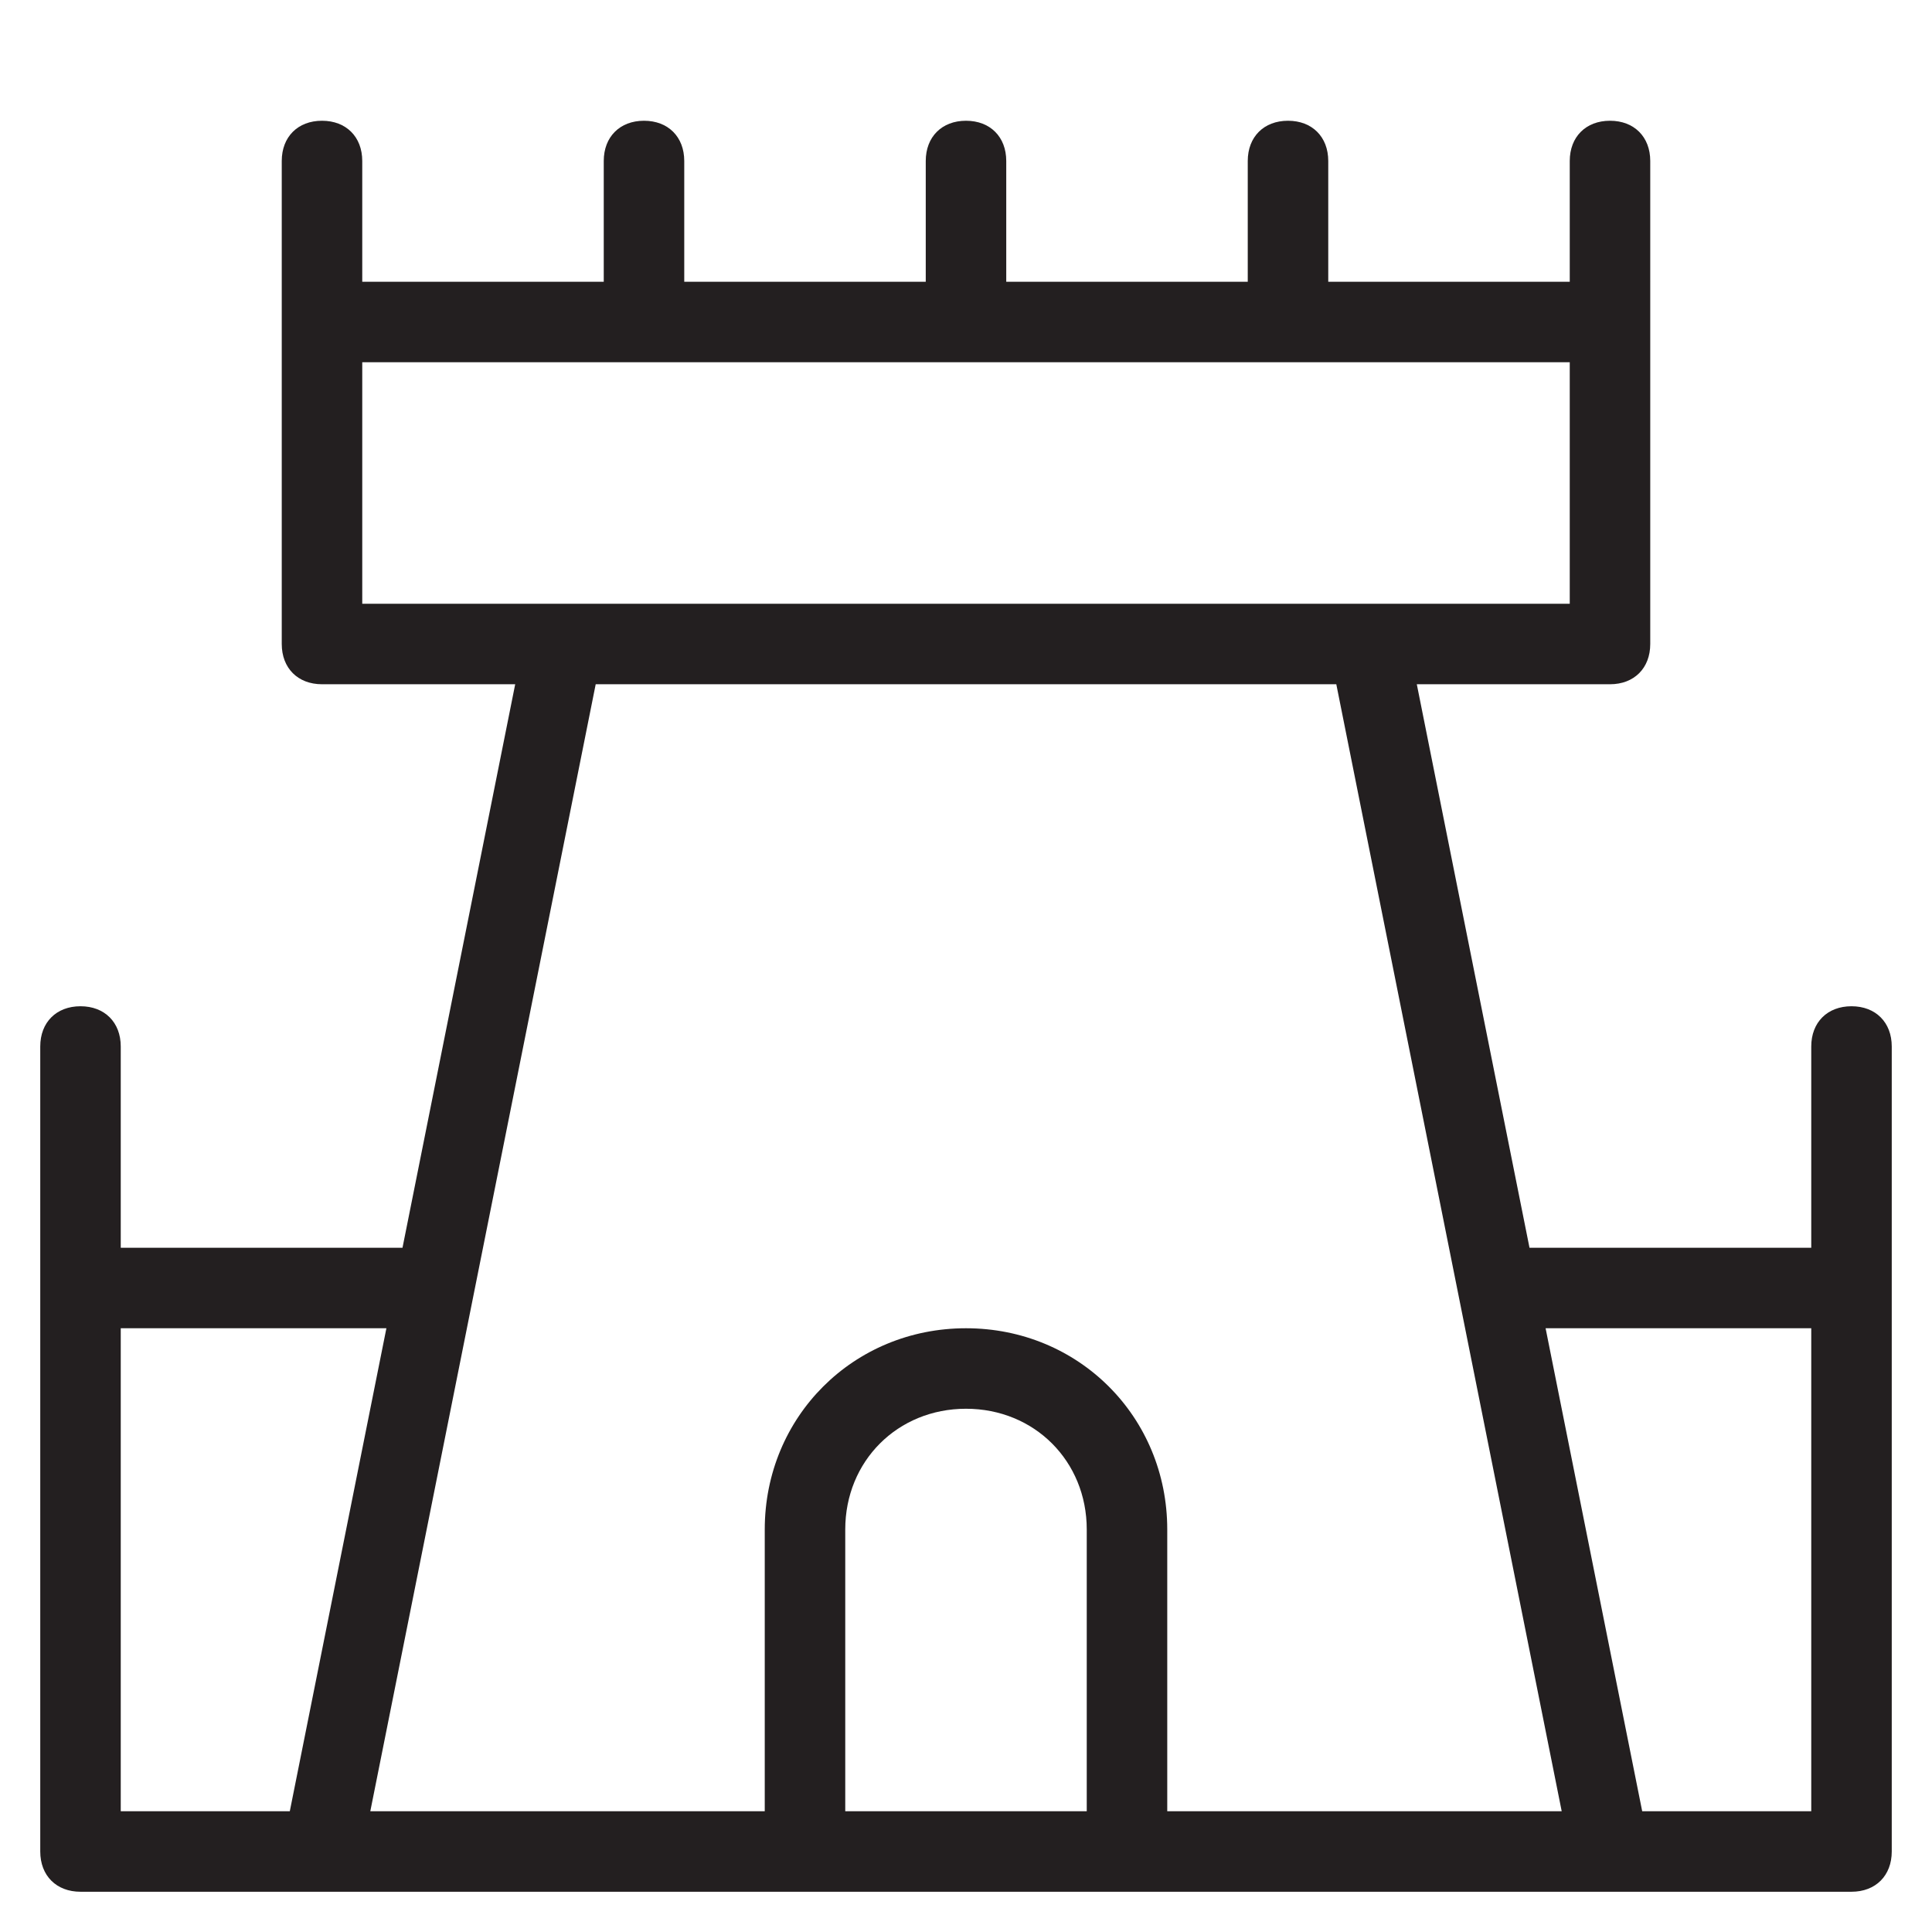 <?xml version="1.0" encoding="utf-8"?>
<!-- Generator: Adobe Illustrator 19.1.0, SVG Export Plug-In . SVG Version: 6.00 Build 0)  -->
<!DOCTYPE svg PUBLIC "-//W3C//DTD SVG 1.1//EN" "http://www.w3.org/Graphics/SVG/1.1/DTD/svg11.dtd">
<svg version="1.1" id="Layer_49" xmlns="http://www.w3.org/2000/svg" xmlns:xlink="http://www.w3.org/1999/xlink" x="0px" y="0px"
	 width="48px" height="48px" viewBox="0 0 48 48" enable-background="new 0 0 48 48" xml:space="preserve">
<path fill="#231F20" d="M46,25c-0.6,0-1,0.4-1,1v5h-7l-2.8-14H40c0.6,0,1-0.4,1-1V4c0-0.6-0.4-1-1-1s-1,0.4-1,1v3h-6V4
	c0-0.6-0.4-1-1-1s-1,0.4-1,1v3h-6V4c0-0.6-0.4-1-1-1s-1,0.4-1,1v3h-6V4c0-0.6-0.4-1-1-1s-1,0.4-1,1v3H9V4c0-0.6-0.4-1-1-1S7,3.4,7,4
	v12c0,0.6,0.4,1,1,1h4.8L10,31H3v-5c0-0.6-0.4-1-1-1s-1,0.4-1,1v6v14c0,0.6,0.4,1,1,1h6h32h6c0.6,0,1-0.4,1-1V32v-6
	C47,25.4,46.6,25,46,25z M9,9h30v6h-5H14H9V9z M3,33h6.6L7.2,45H3V33z M27,45h-6v-7c0-1.7,1.3-3,3-3s3,1.3,3,3V45z M29,45v-7
	c0-2.8-2.2-5-5-5s-5,2.2-5,5v7H9.2l5.6-28h18.4l5.6,28H29z M45,45h-4.2l-2.4-12H45V45z"/>
</svg>

